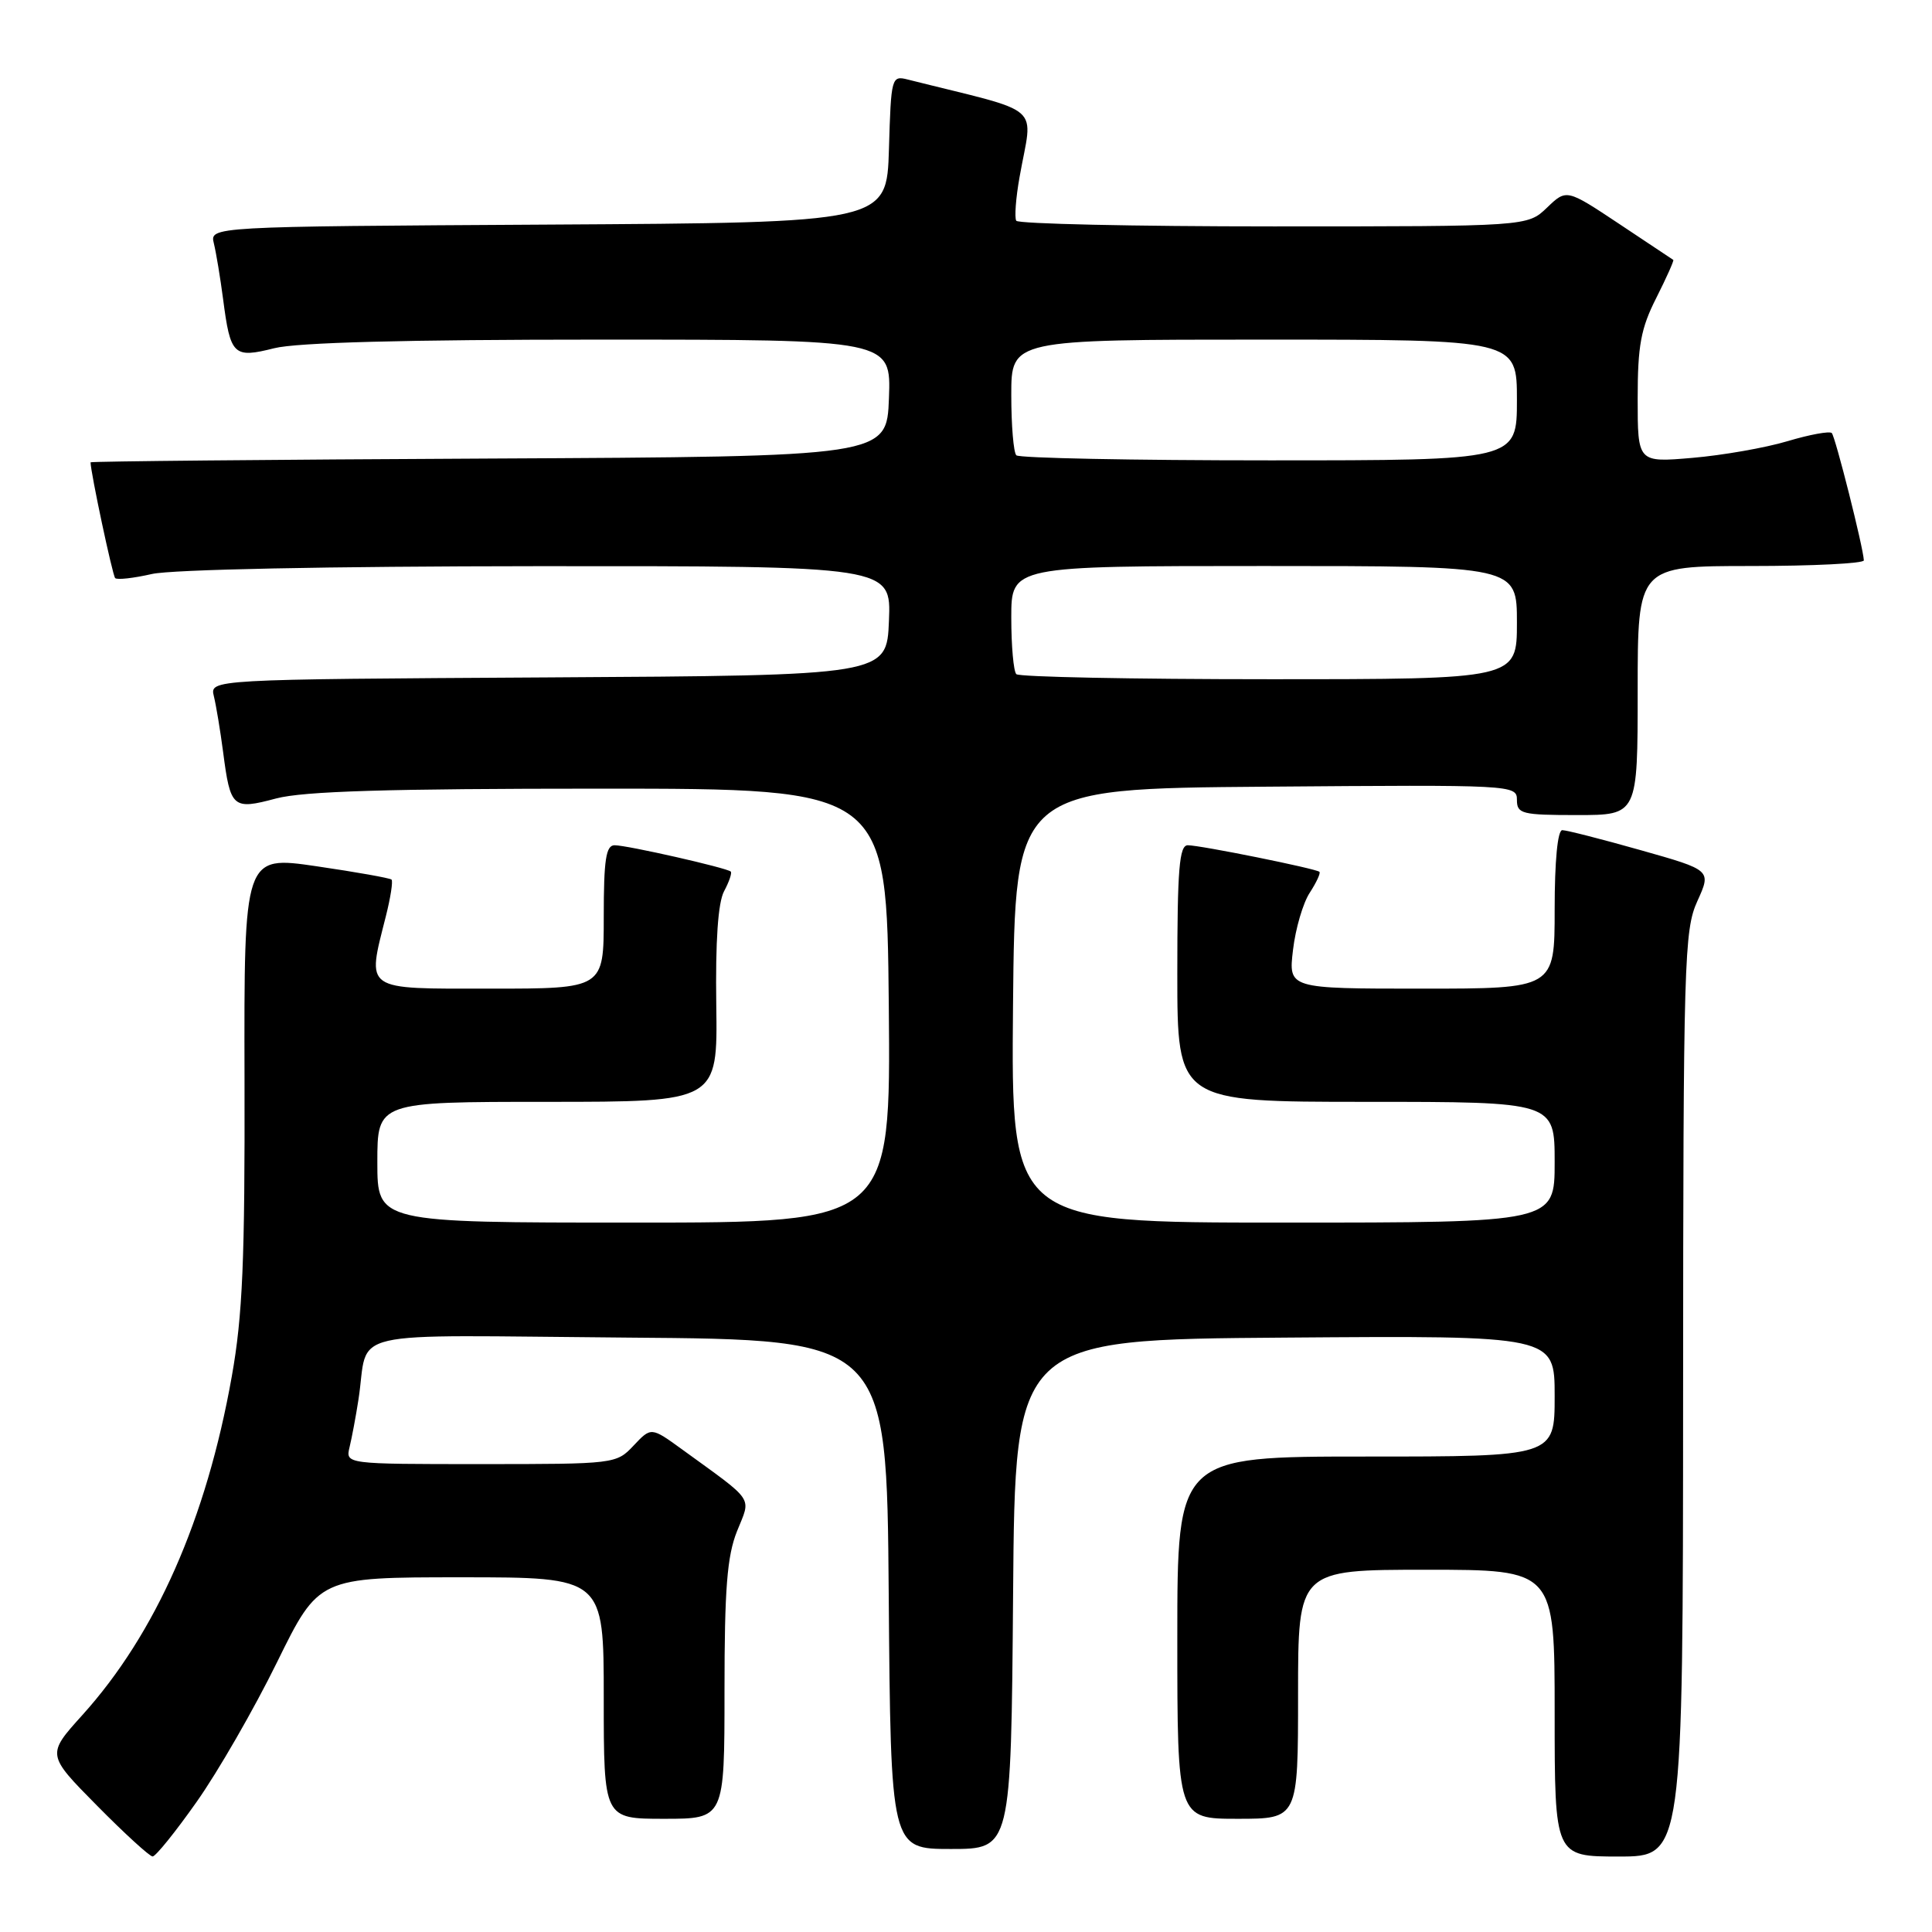 <?xml version="1.0" encoding="UTF-8" standalone="no"?>
<!DOCTYPE svg PUBLIC "-//W3C//DTD SVG 1.1//EN" "http://www.w3.org/Graphics/SVG/1.1/DTD/svg11.dtd" >
<svg xmlns="http://www.w3.org/2000/svg" xmlns:xlink="http://www.w3.org/1999/xlink" version="1.1" viewBox="0 0 256 256">
 <g >
 <path fill="currentColor"
d=" M 26.06 238.75 C 28.88 234.76 33.67 226.44 36.71 220.25 C 42.24 209.00 42.24 209.00 61.12 209.00 C 80.00 209.00 80.00 209.00 80.00 225.00 C 80.00 241.00 80.00 241.00 88.00 241.00 C 96.00 241.00 96.00 241.00 96.00 224.02 C 96.00 210.54 96.34 206.19 97.66 202.89 C 99.53 198.23 100.14 199.14 90.39 192.06 C 86.28 189.08 86.28 189.08 83.96 191.54 C 81.67 193.98 81.48 194.00 63.72 194.00 C 45.78 194.00 45.78 194.00 46.32 191.75 C 46.62 190.51 47.15 187.70 47.49 185.50 C 48.99 175.92 44.57 176.94 83.27 177.24 C 117.50 177.50 117.50 177.50 117.76 211.25 C 118.03 245.00 118.03 245.00 126.00 245.00 C 133.97 245.00 133.97 245.00 134.24 211.25 C 134.50 177.50 134.50 177.50 170.25 177.24 C 206.00 176.97 206.00 176.97 206.00 184.99 C 206.00 193.00 206.00 193.00 181.00 193.00 C 156.00 193.00 156.00 193.00 156.00 217.00 C 156.00 241.00 156.00 241.00 164.00 241.00 C 172.00 241.00 172.00 241.00 172.00 224.50 C 172.00 208.00 172.00 208.00 189.00 208.00 C 206.00 208.00 206.00 208.00 206.00 227.00 C 206.00 246.00 206.00 246.00 214.50 246.00 C 223.00 246.00 223.00 246.00 223.02 184.75 C 223.04 127.17 223.16 123.25 224.91 119.40 C 226.77 115.30 226.77 115.30 217.39 112.65 C 212.23 111.19 207.56 110.00 207.01 110.00 C 206.39 110.00 206.00 114.12 206.00 120.50 C 206.00 131.00 206.00 131.00 188.36 131.00 C 170.72 131.00 170.72 131.00 171.33 125.87 C 171.66 123.05 172.66 119.64 173.55 118.29 C 174.43 116.93 175.01 115.69 174.83 115.52 C 174.36 115.09 159.06 112.00 157.39 112.00 C 156.26 112.00 156.00 115.14 156.00 129.00 C 156.00 146.00 156.00 146.00 181.00 146.00 C 206.00 146.00 206.00 146.00 206.00 154.00 C 206.00 162.00 206.00 162.00 169.98 162.00 C 133.97 162.00 133.97 162.00 134.23 133.25 C 134.50 104.50 134.50 104.50 167.75 104.24 C 200.49 103.98 201.00 104.00 201.00 105.99 C 201.00 107.84 201.65 108.00 209.00 108.00 C 217.00 108.00 217.00 108.00 217.00 91.50 C 217.00 75.00 217.00 75.00 232.00 75.00 C 240.25 75.00 246.98 74.66 246.97 74.25 C 246.89 72.53 243.19 57.86 242.72 57.38 C 242.43 57.10 239.79 57.58 236.85 58.46 C 233.91 59.34 228.24 60.33 224.25 60.67 C 217.00 61.29 217.00 61.29 217.00 52.82 C 217.00 45.79 217.42 43.51 219.47 39.47 C 220.82 36.79 221.83 34.53 221.72 34.44 C 221.60 34.36 218.37 32.21 214.54 29.66 C 207.57 25.03 207.57 25.03 204.98 27.52 C 202.39 30.00 202.39 30.00 168.75 30.00 C 150.25 30.00 134.91 29.66 134.66 29.25 C 134.41 28.84 134.60 26.25 135.09 23.50 C 136.84 13.55 138.68 15.16 120.29 10.54 C 118.13 9.99 118.07 10.23 117.79 19.74 C 117.50 29.50 117.50 29.50 72.64 29.76 C 27.79 30.02 27.79 30.02 28.34 32.26 C 28.64 33.49 29.19 36.80 29.56 39.62 C 30.53 47.11 30.94 47.50 36.34 46.14 C 39.36 45.38 53.82 45.00 79.48 45.00 C 118.08 45.00 118.08 45.00 117.79 52.75 C 117.50 60.50 117.50 60.50 64.75 60.76 C 35.74 60.90 12.00 61.13 12.00 61.26 C 12.01 62.61 14.91 76.24 15.26 76.60 C 15.52 76.86 17.71 76.61 20.12 76.06 C 22.73 75.46 43.43 75.04 71.29 75.02 C 118.09 75.00 118.09 75.00 117.79 82.25 C 117.50 89.50 117.50 89.50 72.64 89.76 C 27.79 90.02 27.79 90.02 28.34 92.26 C 28.64 93.49 29.19 96.80 29.56 99.62 C 30.53 107.08 30.82 107.34 36.59 105.80 C 40.22 104.84 51.44 104.50 79.50 104.50 C 117.50 104.50 117.50 104.50 117.77 133.25 C 118.03 162.00 118.03 162.00 84.02 162.00 C 50.00 162.00 50.00 162.00 50.00 154.00 C 50.00 146.00 50.00 146.00 72.54 146.00 C 95.09 146.00 95.09 146.00 94.91 133.19 C 94.79 124.71 95.14 119.61 95.94 118.10 C 96.61 116.85 97.01 115.68 96.83 115.49 C 96.33 115.00 83.12 112.00 81.44 112.00 C 80.29 112.00 80.00 113.90 80.00 121.50 C 80.00 131.00 80.00 131.00 65.00 131.00 C 48.01 131.00 48.61 131.41 51.13 121.40 C 51.75 118.94 52.09 116.76 51.88 116.55 C 51.67 116.35 47.19 115.55 41.92 114.78 C 32.33 113.38 32.33 113.38 32.40 142.94 C 32.46 167.00 32.15 174.34 30.71 182.40 C 27.35 201.30 20.64 216.48 10.90 227.27 C 6.18 232.50 6.18 232.50 12.84 239.24 C 16.50 242.95 19.83 245.99 20.22 245.99 C 20.62 246.00 23.25 242.74 26.06 238.75 Z  M 134.67 89.33 C 134.30 88.97 134.00 85.59 134.00 81.83 C 134.00 75.00 134.00 75.00 167.50 75.00 C 201.00 75.00 201.00 75.00 201.00 82.50 C 201.00 90.00 201.00 90.00 168.17 90.00 C 150.11 90.00 135.03 89.70 134.67 89.33 Z  M 134.67 60.33 C 134.30 59.97 134.00 56.37 134.00 52.33 C 134.00 45.00 134.00 45.00 167.50 45.00 C 201.00 45.00 201.00 45.00 201.00 53.00 C 201.00 61.00 201.00 61.00 168.17 61.00 C 150.11 61.00 135.03 60.70 134.67 60.33 Z "/>
</g>
</svg>